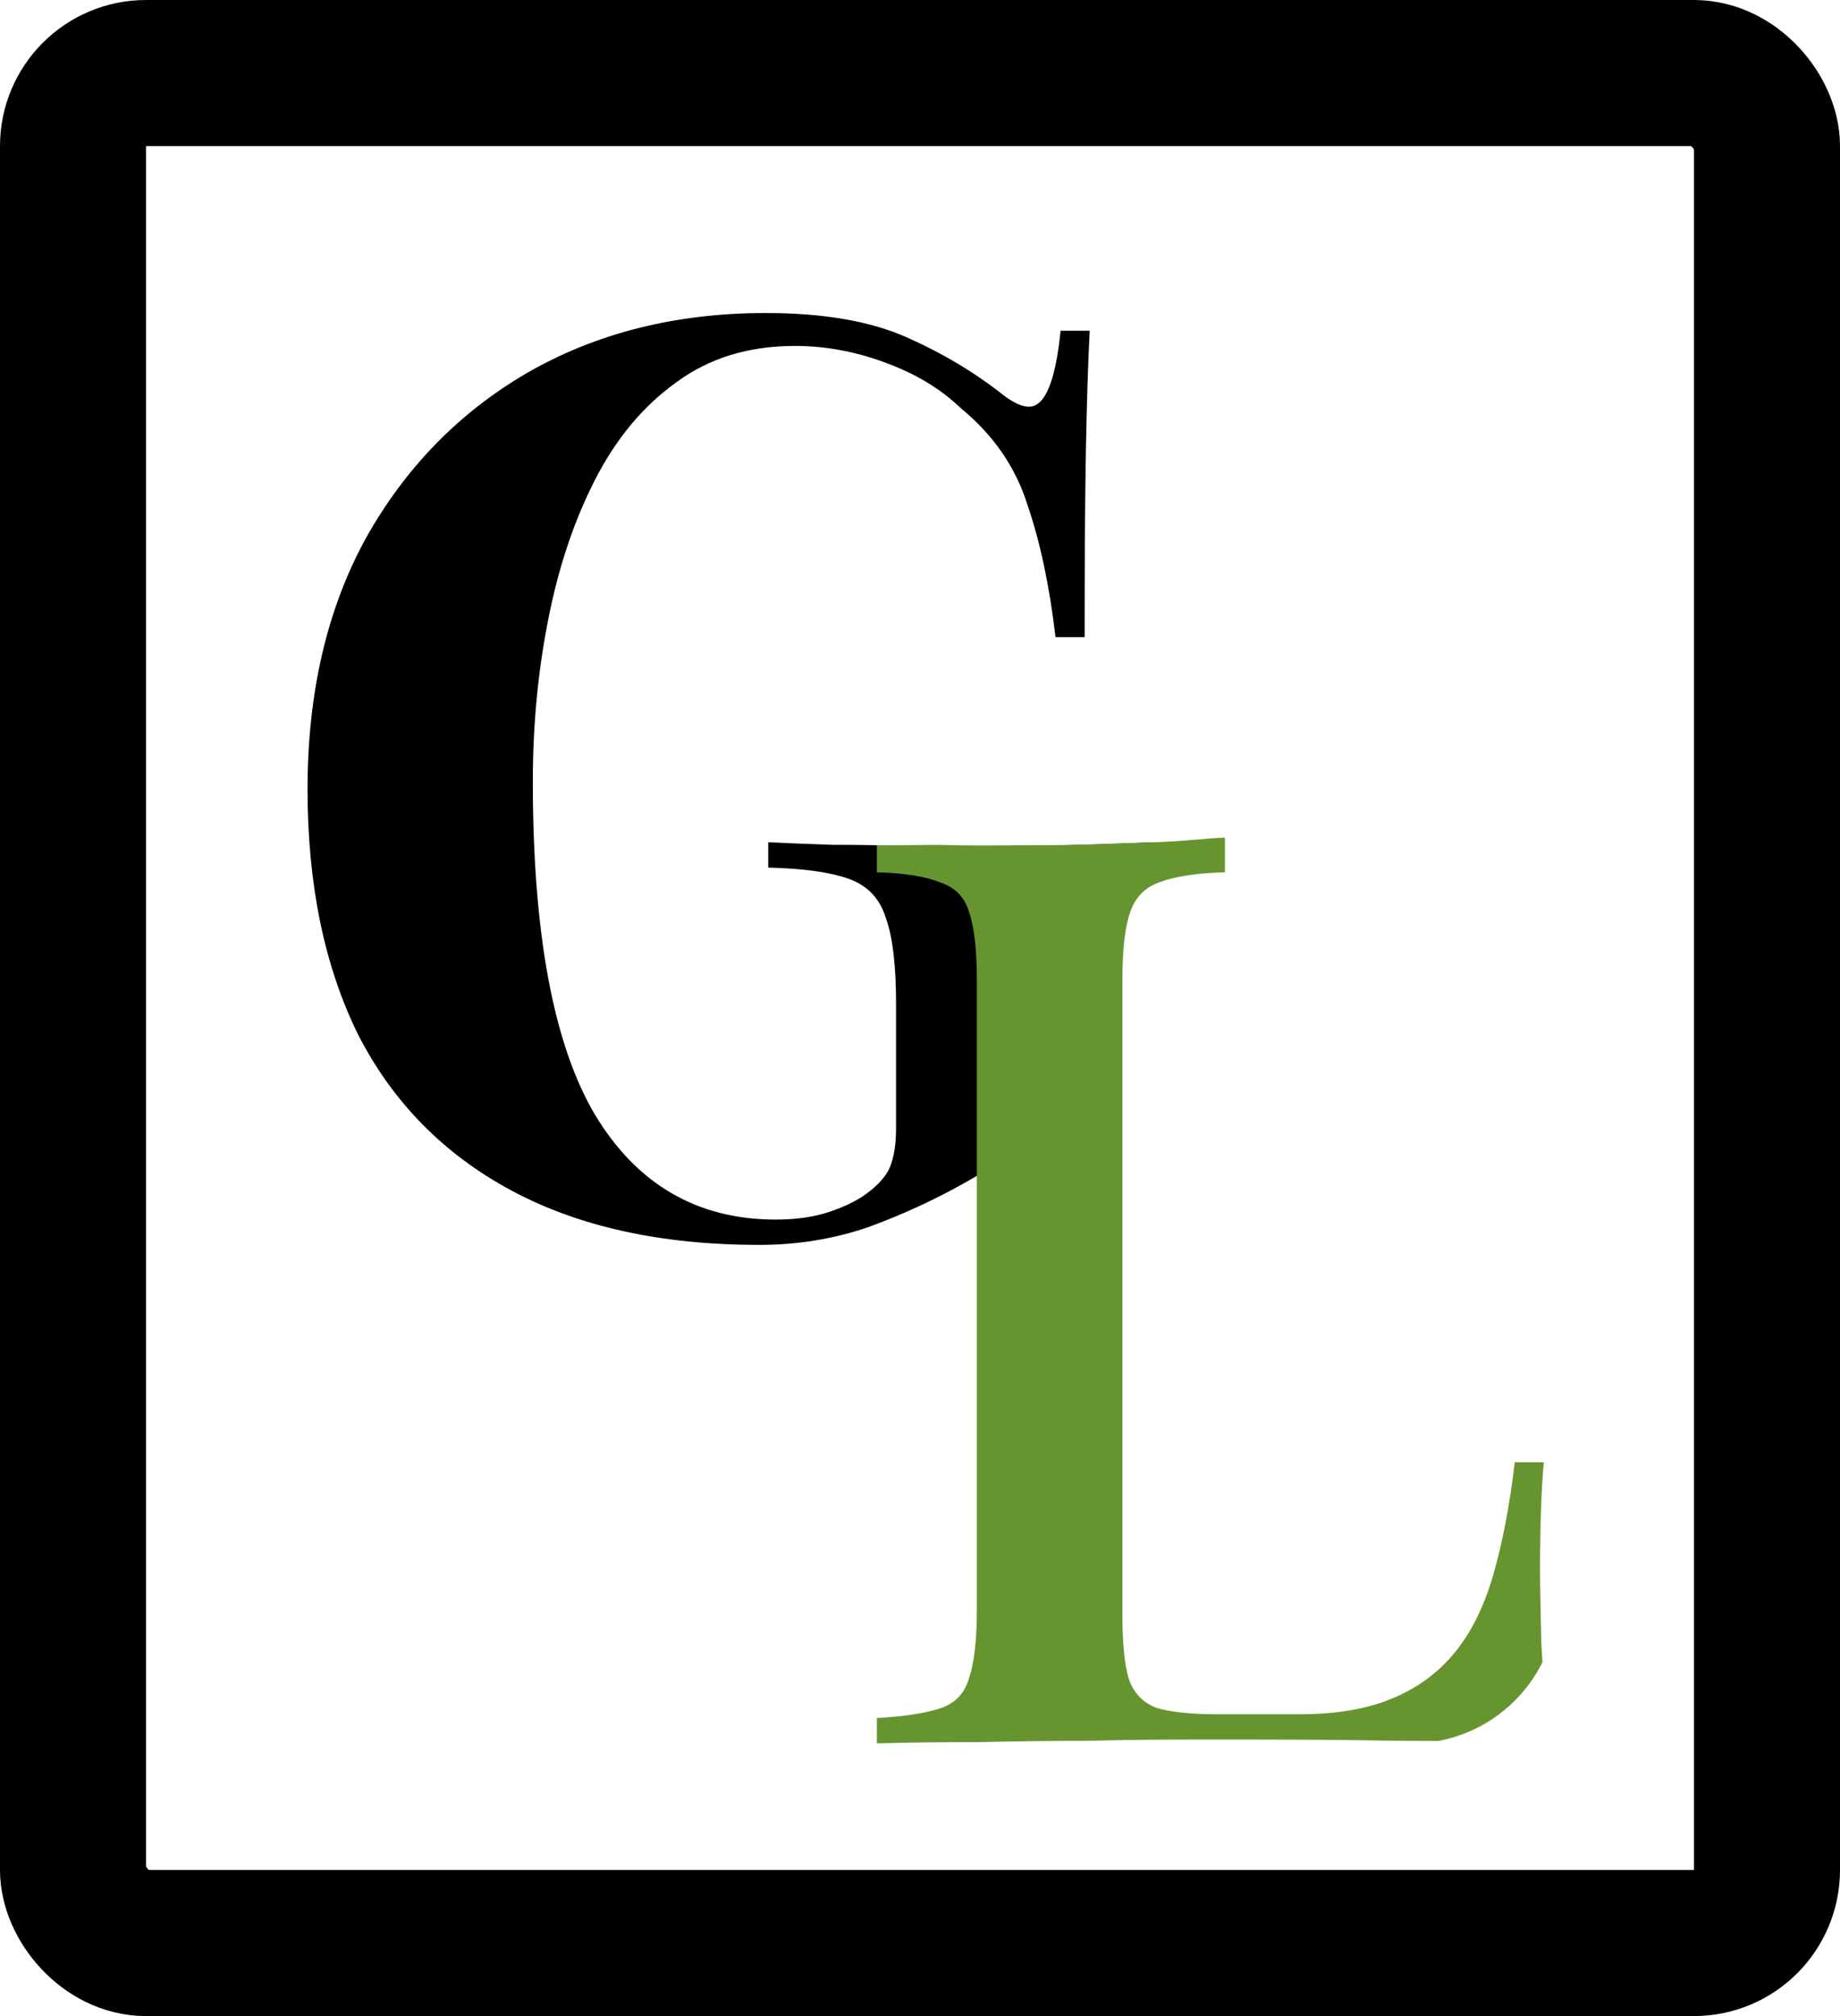 <svg width="189" height="207" viewBox="0 0 189 207" fill="none" xmlns="http://www.w3.org/2000/svg">
<rect x="7.5" y="7.5" width="174" height="192" rx="7.5" stroke="black" stroke-width="15"/>
<g clip-path="url(#clip0_377_286)">
<path d="M78.65 32.14C84.543 32.14 89.353 32.963 93.08 34.61C96.806 36.257 100.143 38.25 103.09 40.59C104.13 41.37 104.997 41.76 105.69 41.76C107.337 41.76 108.42 39.16 108.94 33.96H111.93C111.757 37.34 111.627 41.457 111.54 46.31C111.453 51.077 111.41 57.447 111.41 65.42H108.42C107.813 60.22 106.86 55.713 105.56 51.9C104.347 48 102.05 44.663 98.67 41.89C96.59 39.897 93.99 38.337 90.87 37.21C87.837 36.083 84.76 35.52 81.64 35.52C76.873 35.52 72.8 36.777 69.42 39.29C66.04 41.717 63.267 45.053 61.1 49.3C58.933 53.547 57.33 58.357 56.29 63.73C55.25 69.017 54.73 74.52 54.73 80.24C54.73 95.84 56.853 107.237 61.1 114.43C65.433 121.623 71.63 125.22 79.69 125.22C81.77 125.22 83.59 124.96 85.15 124.44C86.71 123.92 87.966 123.313 88.92 122.62C90.133 121.753 90.957 120.843 91.39 119.89C91.823 118.85 92.04 117.507 92.04 115.86V103.12C92.04 99.133 91.693 96.187 91 94.28C90.393 92.287 89.136 90.943 87.23 90.25C85.323 89.557 82.55 89.167 78.91 89.08V86.48C80.73 86.567 82.897 86.653 85.41 86.74C88.01 86.74 90.697 86.783 93.47 86.87C96.243 86.87 98.8 86.87 101.14 86.87C104.78 86.87 108.117 86.827 111.15 86.74C114.183 86.653 116.653 86.567 118.56 86.48V89.08C116.913 89.167 115.657 89.47 114.79 89.99C114.01 90.51 113.447 91.55 113.1 93.11C112.84 94.67 112.71 97.053 112.71 100.26V126H110.11C110.023 124.527 109.677 122.923 109.07 121.19C108.55 119.457 107.64 118.59 106.34 118.59C105.733 118.59 104.91 118.763 103.87 119.11C102.917 119.37 101.4 120.107 99.32 121.32C96.113 123.14 92.733 124.7 89.18 126C85.626 127.213 81.9 127.82 78 127.82C67.947 127.82 59.453 125.957 52.52 122.23C45.587 118.503 40.343 113.173 36.79 106.24C33.323 99.22 31.59 90.813 31.59 81.02C31.59 71.14 33.583 62.56 37.57 55.28C41.643 48 47.19 42.323 54.21 38.25C61.316 34.177 69.463 32.14 78.65 32.14Z" fill="black"/>
<path d="M125.82 86V89.56C122.873 89.647 120.62 89.993 119.06 90.6C117.587 91.12 116.59 92.16 116.07 93.72C115.55 95.193 115.29 97.533 115.29 100.74V165.74C115.29 168.687 115.507 170.897 115.94 172.37C116.46 173.843 117.413 174.84 118.8 175.36C120.273 175.793 122.353 176.01 125.04 176.01H133.49C137.217 176.01 140.337 175.49 142.85 174.45C145.45 173.41 147.617 171.85 149.35 169.77C151.083 167.69 152.427 165.003 153.38 161.71C154.333 158.417 155.07 154.56 155.59 150.14H158.58C158.32 152.913 158.19 156.553 158.19 161.06C158.19 162.793 158.233 165.35 158.32 168.73C158.493 172.023 158.753 175.447 159.1 179C154.68 178.827 149.697 178.74 144.15 178.74C138.603 178.653 133.663 178.61 129.33 178.61C127.337 178.61 124.78 178.61 121.66 178.61C118.54 178.61 115.16 178.653 111.52 178.74C107.967 178.74 104.327 178.783 100.6 178.87C96.96 178.87 93.45 178.913 90.07 179V176.4C93.016 176.227 95.227 175.88 96.7 175.36C98.173 174.84 99.126 173.8 99.56 172.24C100.08 170.68 100.34 168.34 100.34 165.22V100.74C100.34 97.533 100.08 95.193 99.56 93.72C99.126 92.16 98.13 91.12 96.57 90.6C95.097 89.993 92.93 89.647 90.07 89.56V86.773C92.063 86.86 94.623 86.686 97.743 86.773C100.949 86.859 104.36 86.773 108 86.773C111.293 86.773 114.793 86.587 118 86.5C121.293 86.413 123.74 86.087 125.82 86Z" fill="#66952F"/>
</g>
<defs>
<clipPath id="clip0_377_286">
<rect x="31" y="32" width="129" height="147" rx="15" fill="white"/>
</clipPath>
</defs>
</svg>

